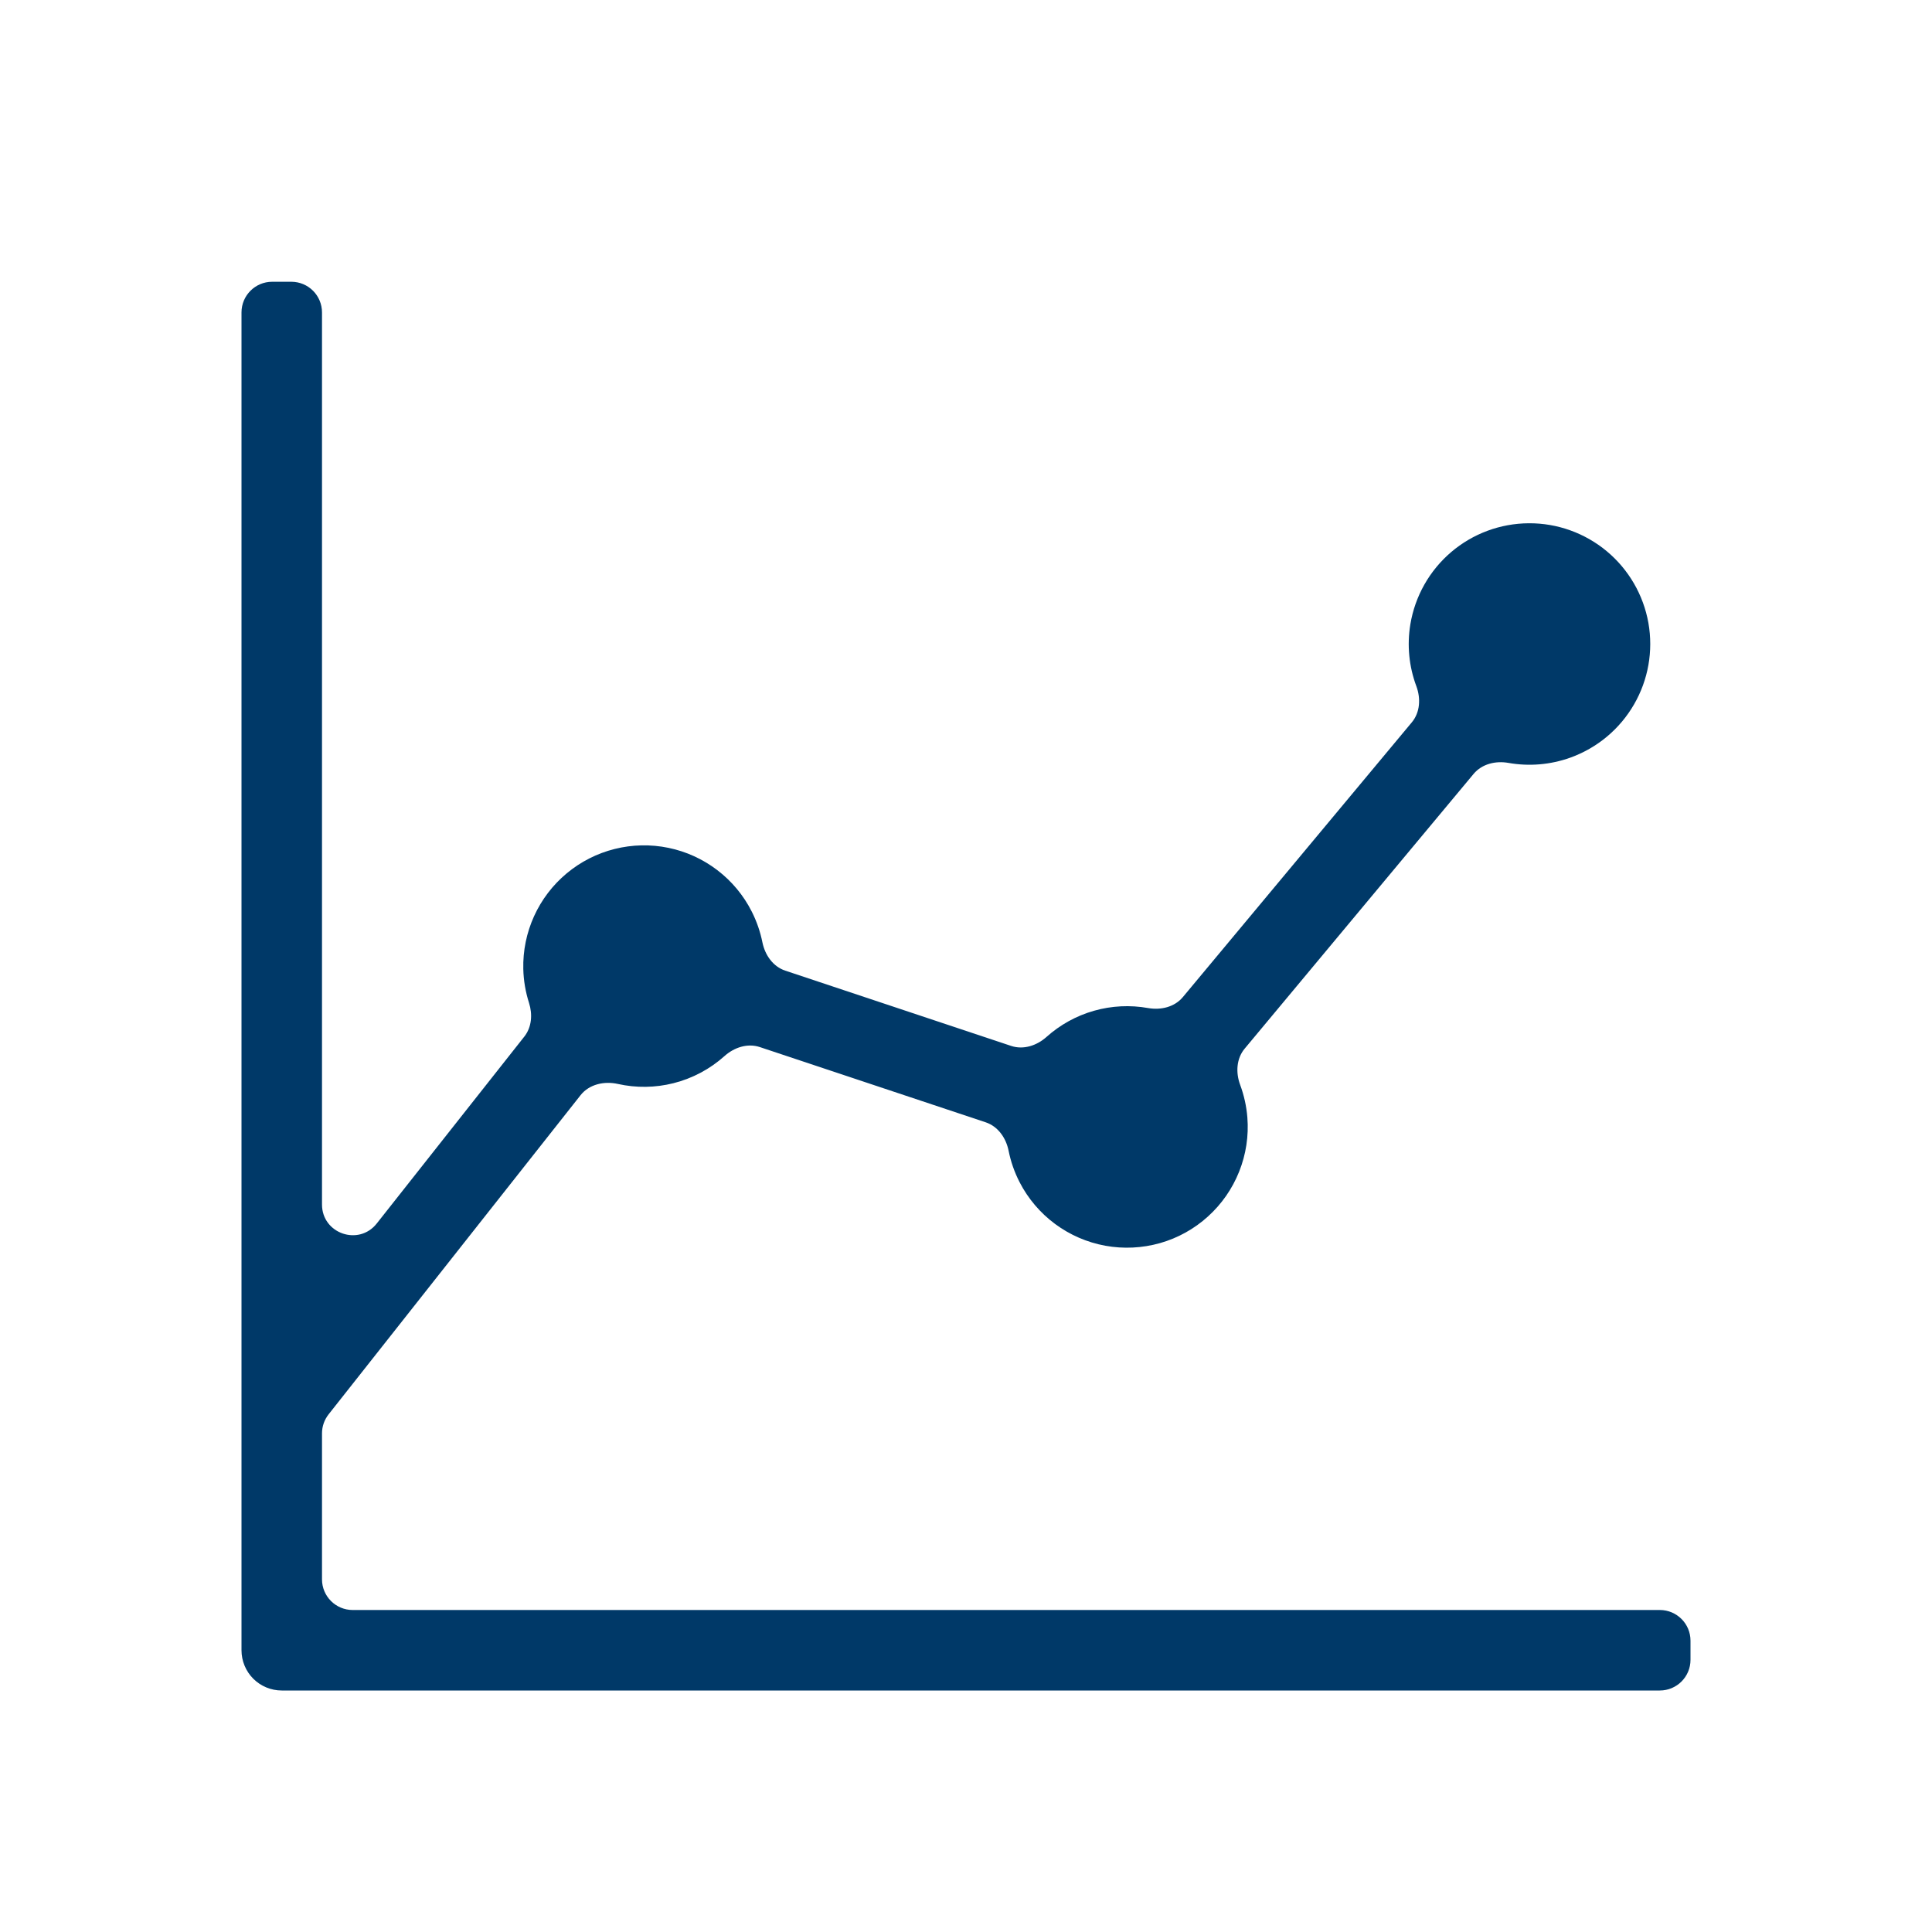 <svg width="63" height="63" viewBox="0 0 63 63" fill="none" xmlns="http://www.w3.org/2000/svg">
<path d="M20.147 35.346C19.702 35.247 19.214 35.355 18.931 35.713L10.715 46.12C10.576 46.297 10.5 46.515 10.5 46.74V51.5C10.5 52.052 10.948 52.5 11.5 52.5H54.125C54.677 52.5 55.125 52.948 55.125 53.5V54.125C55.125 54.677 54.677 55.125 54.125 55.125H9.188C8.839 55.125 8.506 54.987 8.259 54.741C8.013 54.494 7.875 54.161 7.875 53.812V10.188C7.875 9.635 8.323 9.188 8.875 9.188H9.5C10.052 9.188 10.5 9.635 10.5 10.188V39.277C10.5 40.226 11.697 40.641 12.285 39.897L17.098 33.801C17.34 33.494 17.37 33.077 17.251 32.704C17.136 32.346 17.073 31.973 17.064 31.596C17.05 31.003 17.17 30.416 17.415 29.876C17.66 29.337 18.023 28.859 18.478 28.48C18.933 28.1 19.468 27.828 20.042 27.684C20.617 27.54 21.217 27.527 21.797 27.647C22.377 27.766 22.923 28.016 23.393 28.376C23.864 28.736 24.247 29.197 24.514 29.726C24.675 30.044 24.791 30.381 24.861 30.727C24.945 31.143 25.206 31.519 25.608 31.652L32.972 34.106C33.374 34.24 33.809 34.096 34.125 33.813C34.568 33.417 35.096 33.124 35.672 32.96C36.249 32.796 36.852 32.767 37.437 32.871C37.854 32.945 38.301 32.839 38.572 32.513L46.037 23.555C46.309 23.23 46.333 22.772 46.185 22.375C45.946 21.735 45.877 21.039 45.99 20.357C46.142 19.44 46.613 18.607 47.319 18.004C48.026 17.401 48.923 17.068 49.852 17.063C50.781 17.057 51.682 17.381 52.395 17.975C53.109 18.57 53.589 19.398 53.752 20.312C53.914 21.227 53.748 22.169 53.282 22.973C52.817 23.777 52.082 24.39 51.208 24.705C50.557 24.939 49.861 24.996 49.188 24.877C48.77 24.803 48.325 24.91 48.053 25.235L40.587 34.195C40.316 34.52 40.292 34.978 40.44 35.375C40.566 35.716 40.646 36.074 40.675 36.44C40.722 37.041 40.631 37.645 40.407 38.205C40.184 38.765 39.836 39.266 39.388 39.67C38.941 40.075 38.407 40.371 37.827 40.536C37.247 40.7 36.637 40.73 36.044 40.622C35.45 40.514 34.89 40.271 34.405 39.912C33.921 39.553 33.525 39.088 33.249 38.552C33.081 38.226 32.96 37.88 32.889 37.523C32.805 37.107 32.544 36.731 32.142 36.597L24.778 34.144C24.376 34.01 23.941 34.154 23.625 34.437C23.153 34.86 22.584 35.164 21.963 35.321C21.365 35.472 20.743 35.479 20.147 35.346Z" fill="#003968"/>
</svg>
